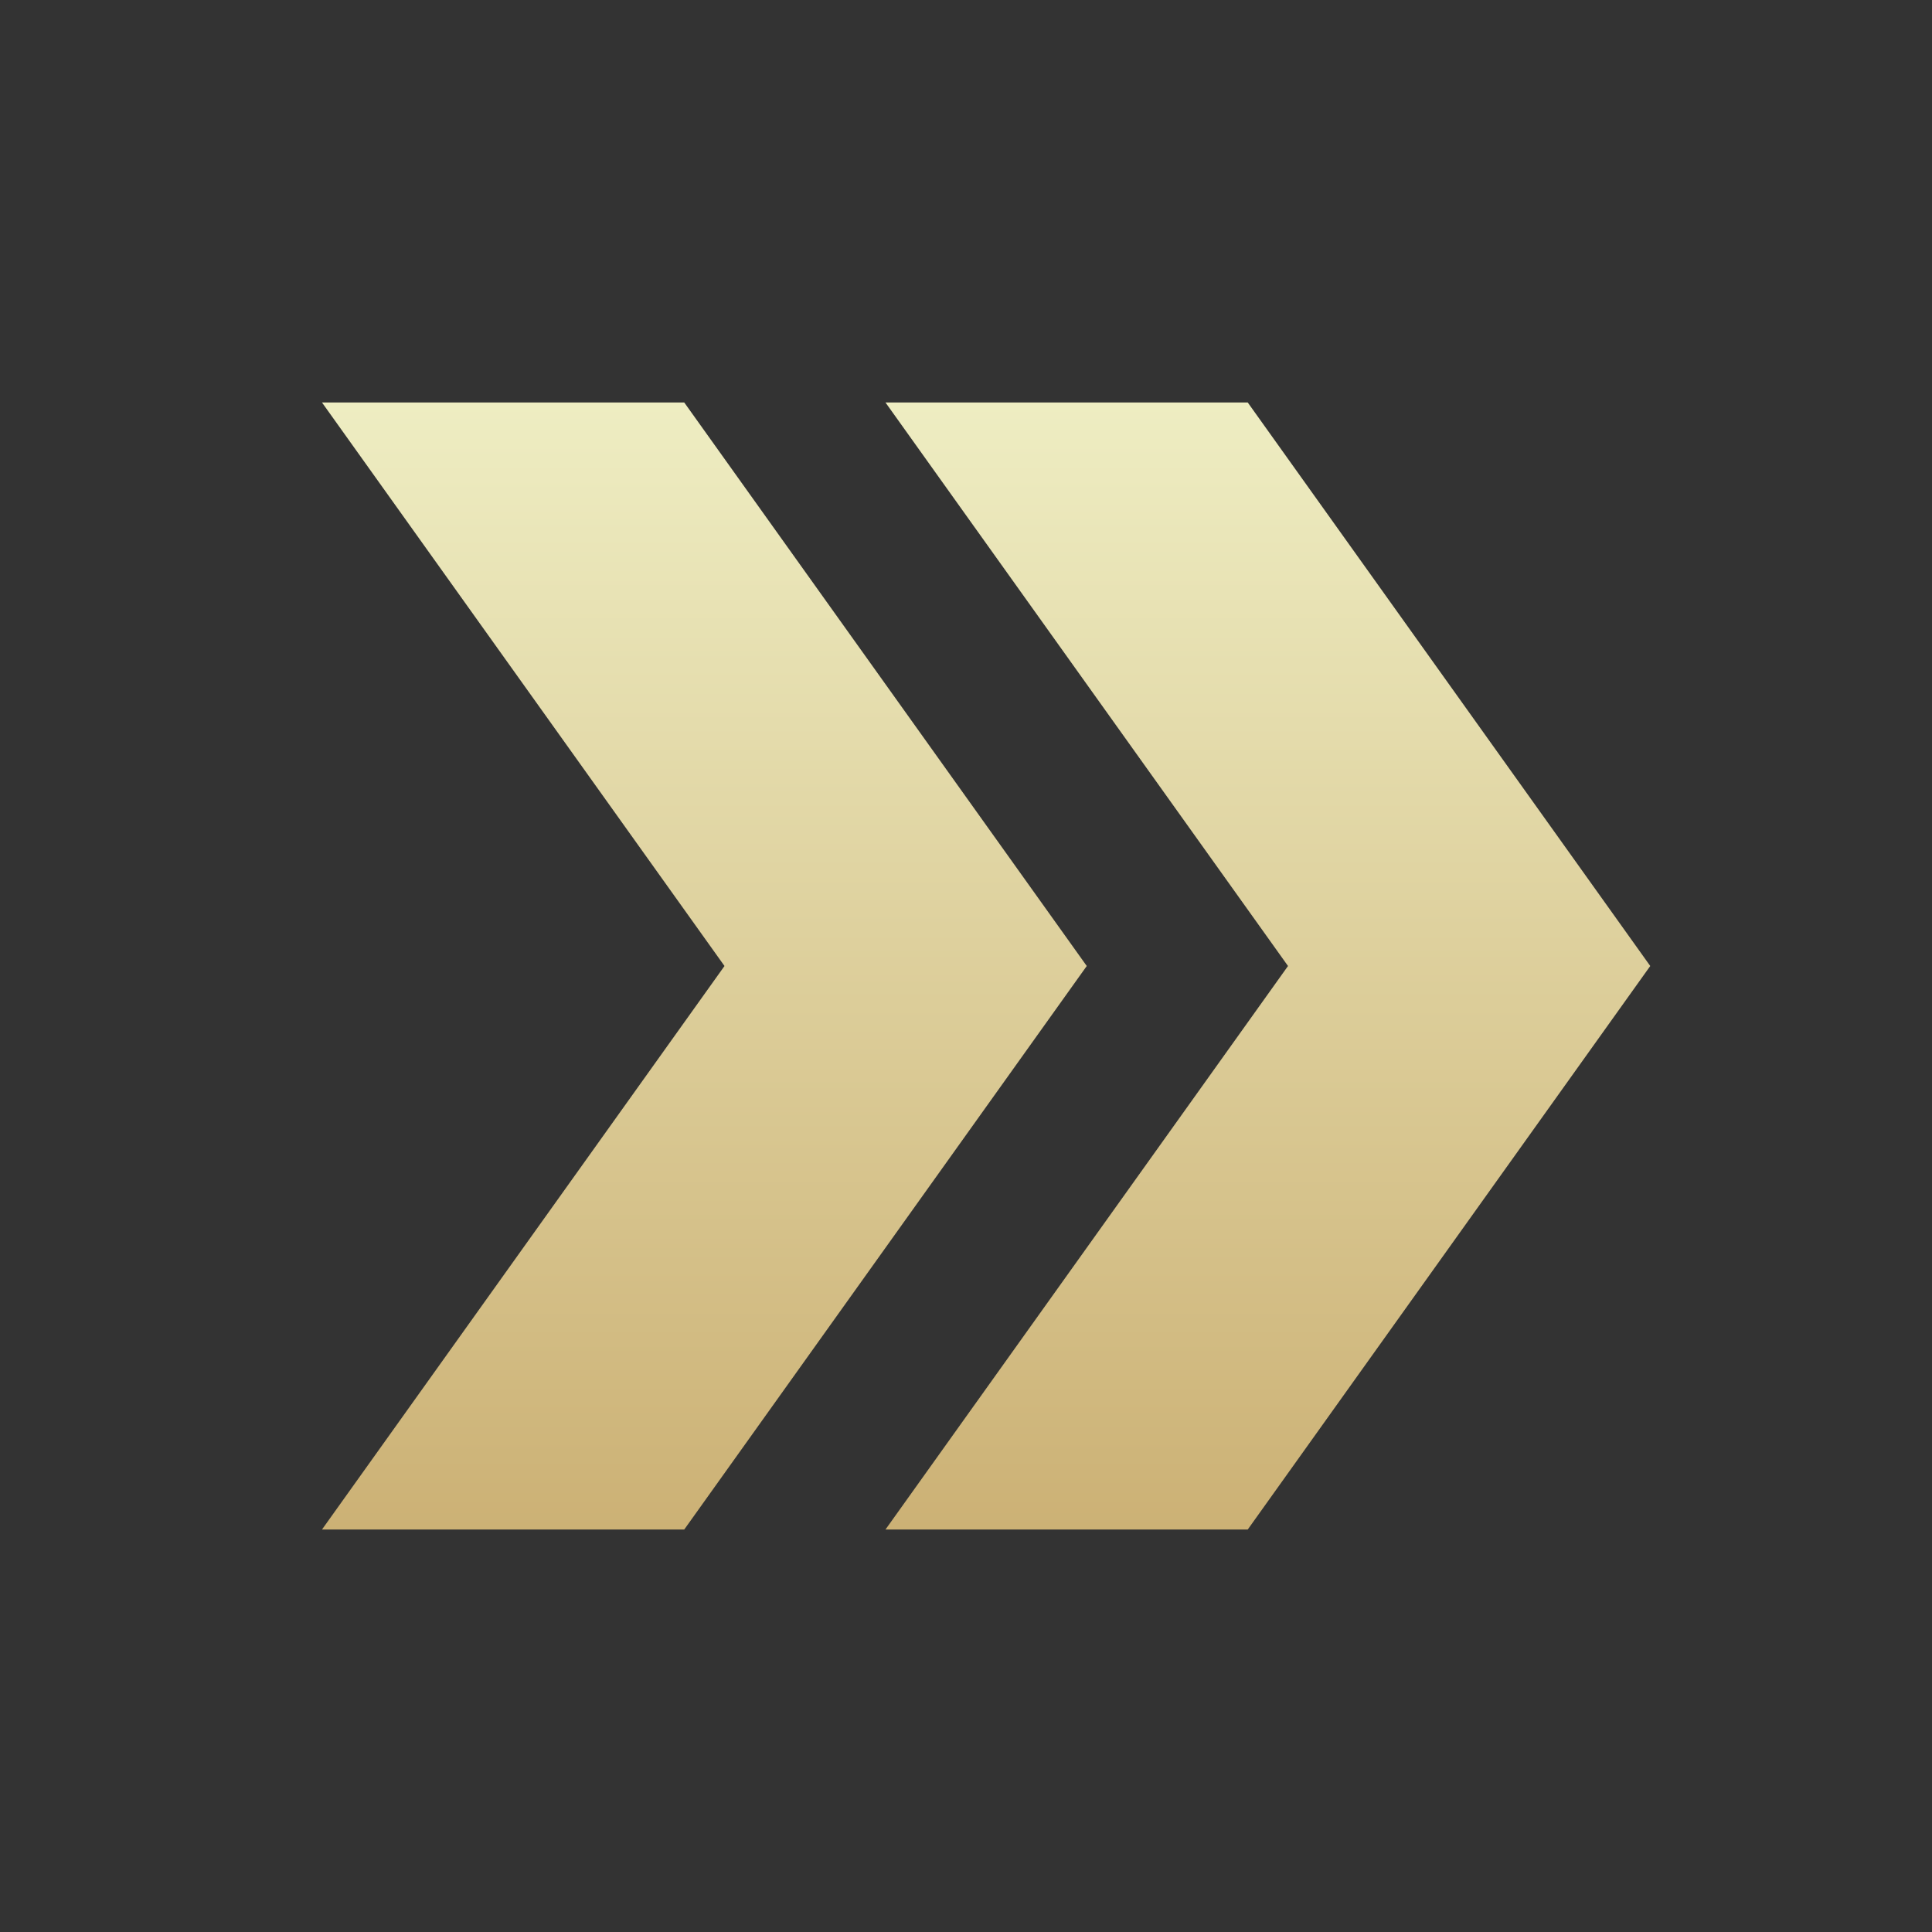 <svg width="24" height="24" viewBox="0 0 24 24" fill="none" xmlns="http://www.w3.org/2000/svg">
<rect x="0" y="0" width="24" height="24" fill="#333333" stroke="none"/>
<path d="M15.5 5H11L16 12L11 19H15.5L20.5 12L15.5 5Z" fill="url(#paint0_linear_415_37041)"/>
<path d="M8.5 5H4L9 12L4 19H8.5L13.5 12L8.5 5Z" fill="url(#paint1_linear_415_37041)"/>
<defs>
<linearGradient id="paint0_linear_415_37041" x1="15.75" y1="5" x2="15.75" y2="19" gradientUnits="userSpaceOnUse">
<stop stop-color="#EEEDC2"/>
<stop offset="1" stop-color="#CCB175"/>
</linearGradient>
<linearGradient id="paint1_linear_415_37041" x1="8.75" y1="5" x2="8.75" y2="19" gradientUnits="userSpaceOnUse">
<stop stop-color="#EEEDC2"/>
<stop offset="1" stop-color="#CCB175"/>
</linearGradient>
</defs>
</svg>
